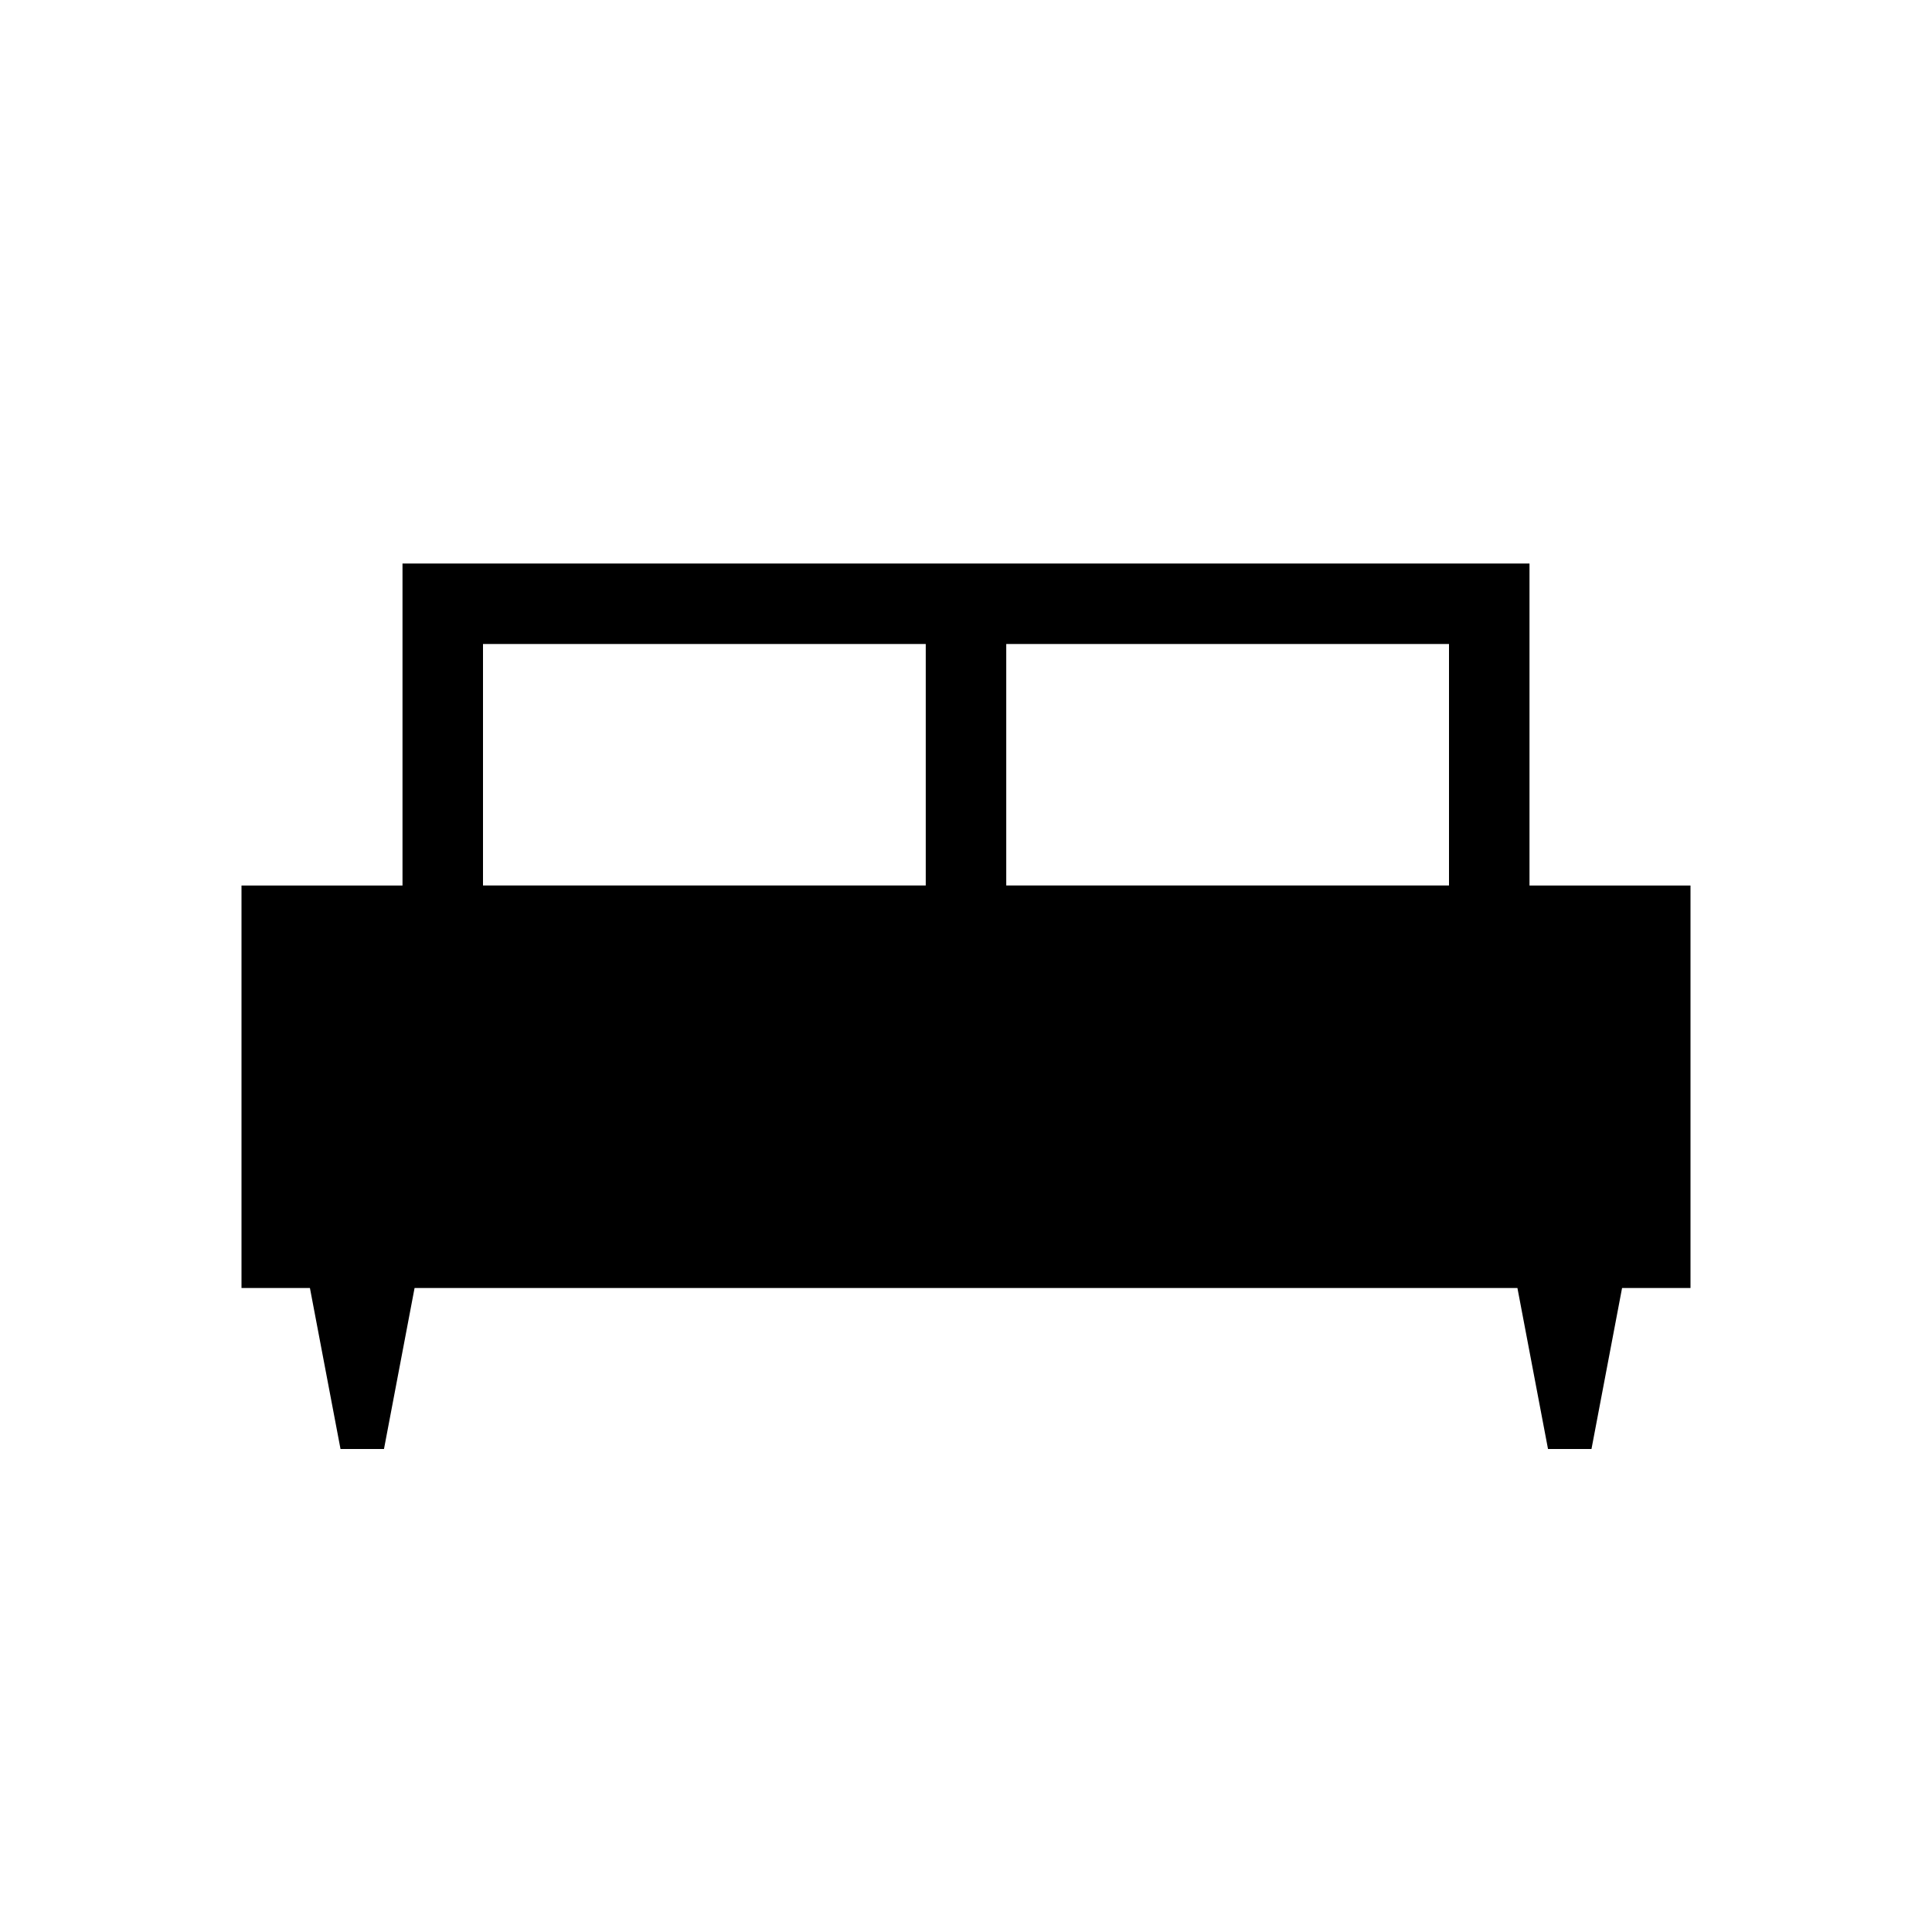 <svg xmlns="http://www.w3.org/2000/svg" width="1em" height="1em" viewBox="0 0 24 24"><path fill="currentColor" d="M4.77 18h-.54l-.38-2H3v-5h2V7h14v4h2v5h-.85l-.38 2h-.54l-.38-2H5.15zm7.73-7H18V8h-5.5zM6 11h5.5V8H6z"/></svg>